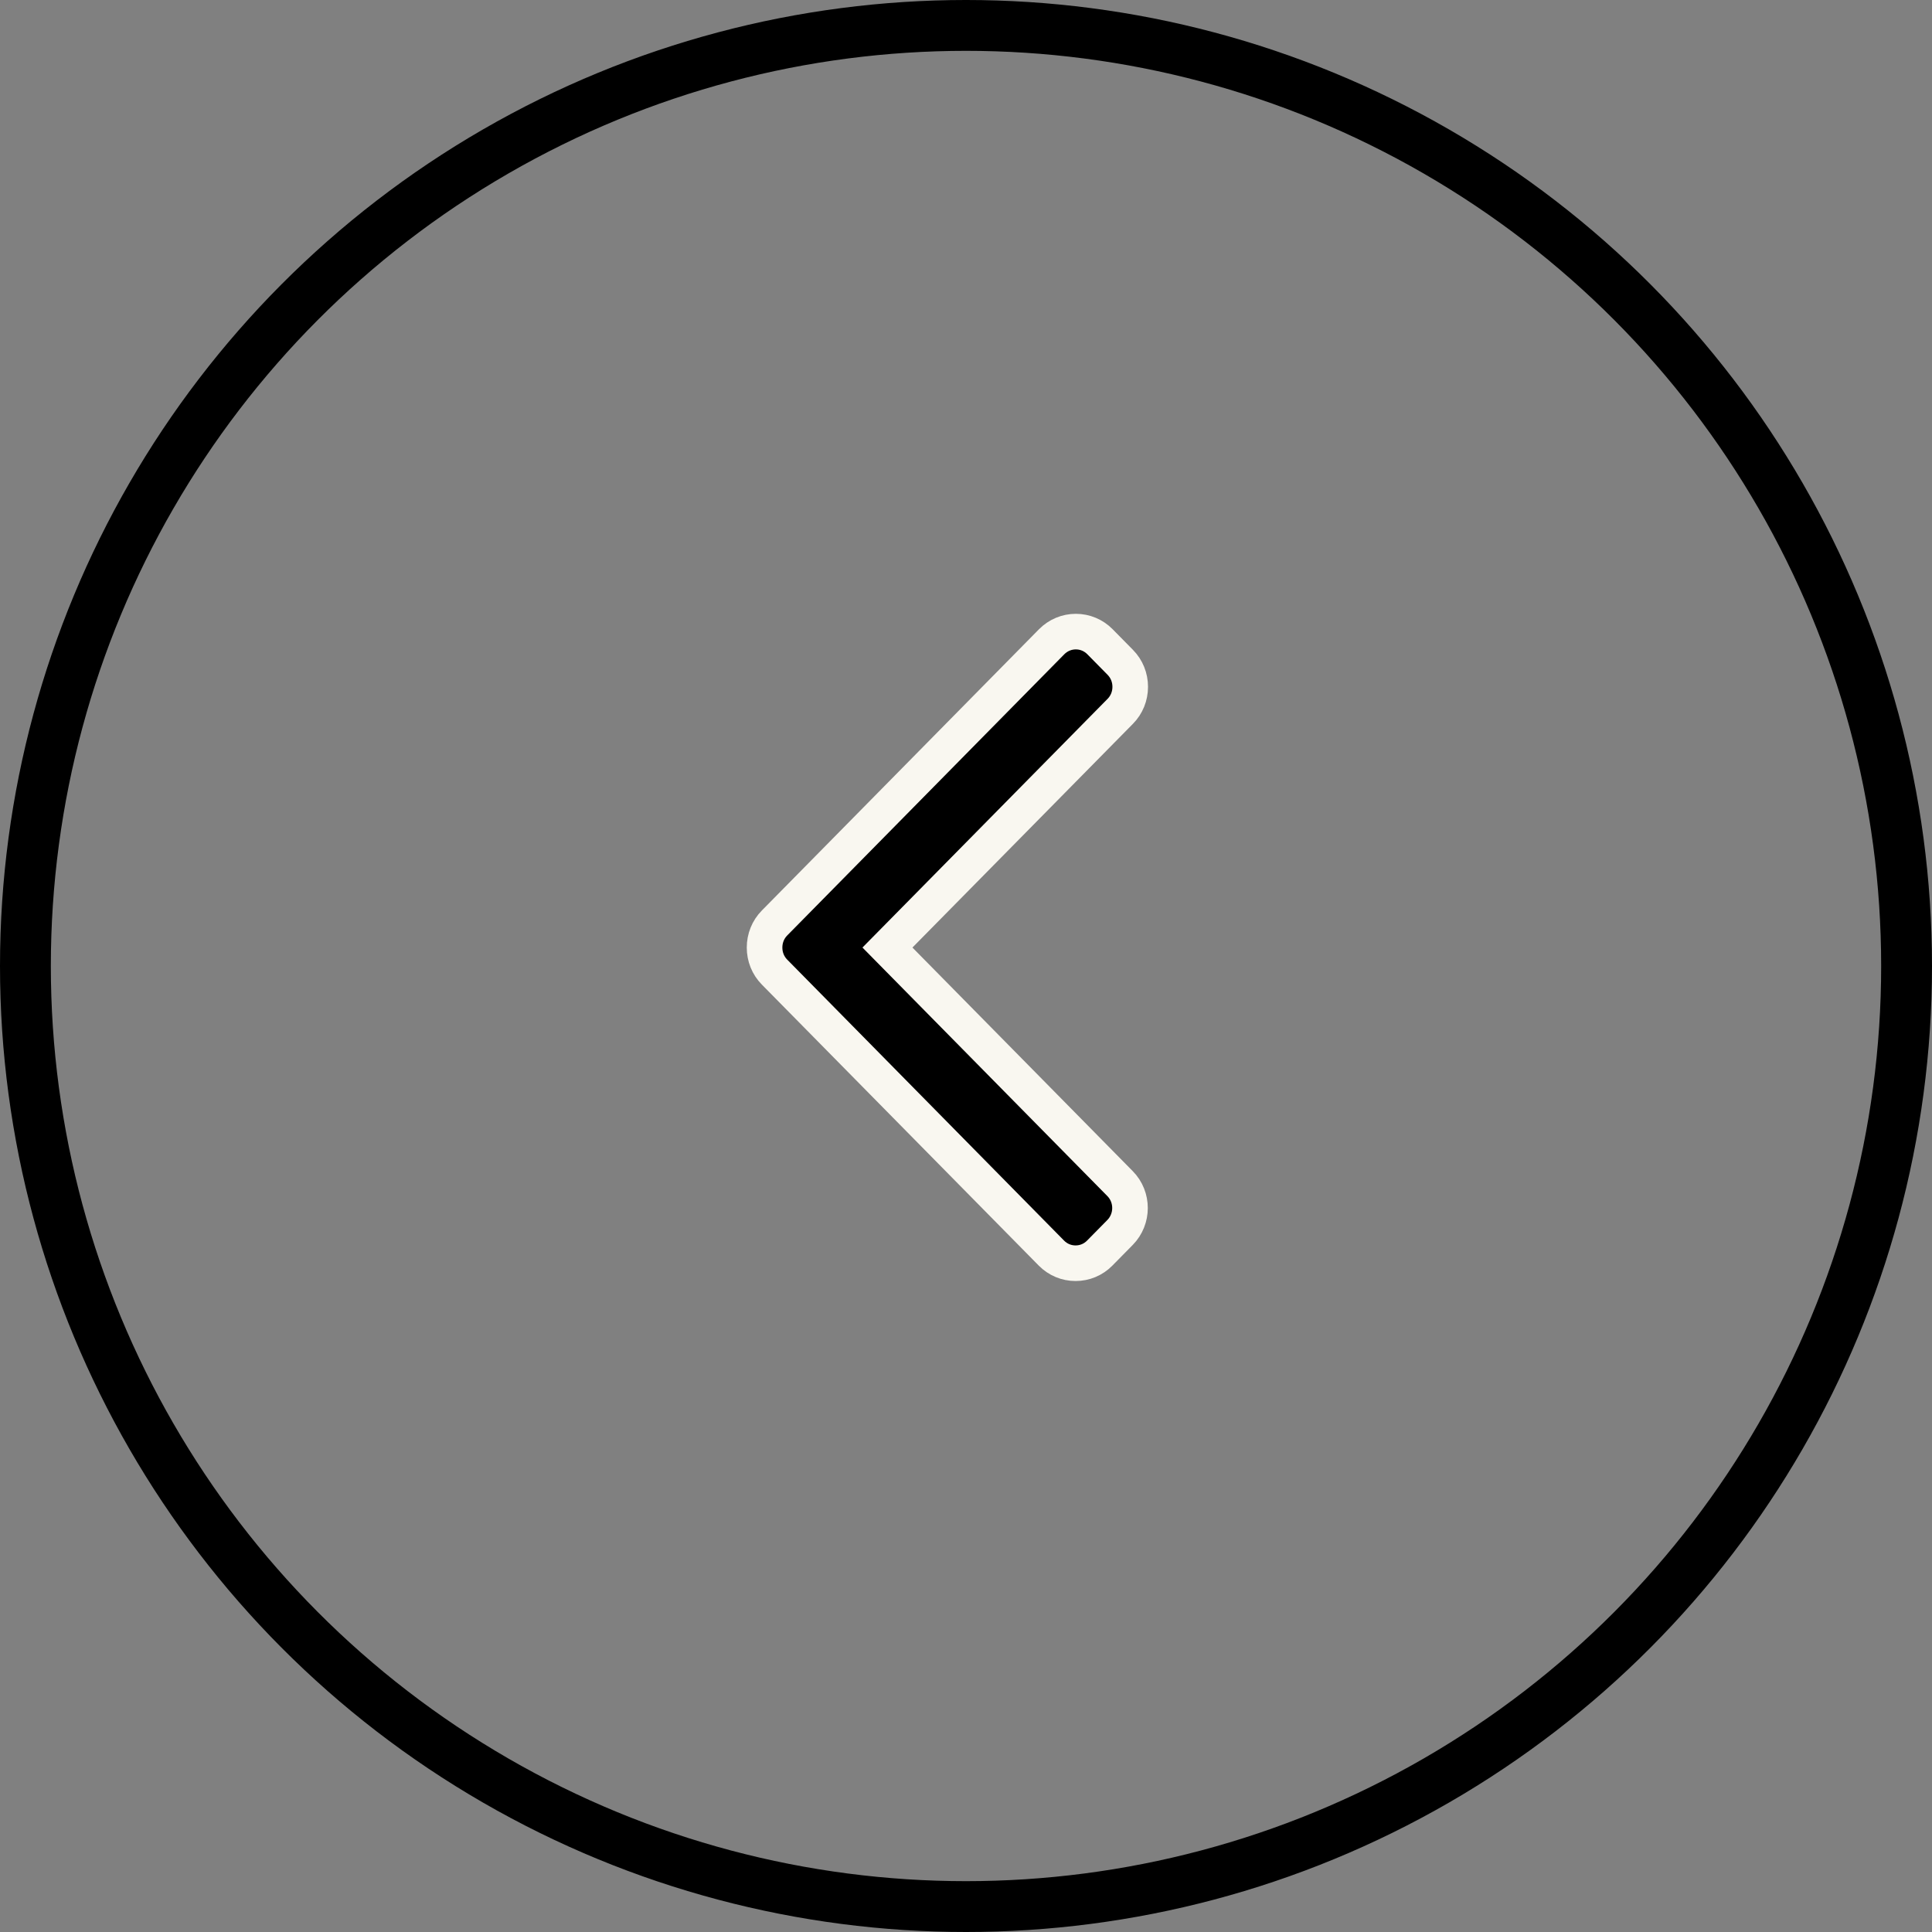 <svg width="38" height="38" viewBox="0 0 38 38" fill="none" xmlns="http://www.w3.org/2000/svg">
<rect x="0" y="0" width="38" height="38" fill="#808080" stroke="none"/>
<circle cx="19" cy="19" r="18.5" transform="matrix(1 0 0 -1 0 38)" stroke="black"/>
<path d="M15.233 19.119L20.681 24.648C20.808 24.776 20.976 24.846 21.155 24.846C21.334 24.846 21.503 24.776 21.629 24.648L22.03 24.241C22.291 23.975 22.291 23.544 22.03 23.28L17.455 18.637L22.035 13.99C22.161 13.862 22.23 13.691 22.23 13.509C22.23 13.327 22.161 13.156 22.035 13.028L21.634 12.621C21.508 12.494 21.34 12.423 21.16 12.423C20.981 12.423 20.813 12.494 20.686 12.621L15.233 18.155C15.107 18.283 15.038 18.455 15.038 18.637C15.038 18.82 15.107 18.991 15.233 19.119Z" fill="black" stroke="#F9F7F0" stroke-width="0.7"/>
</svg>
